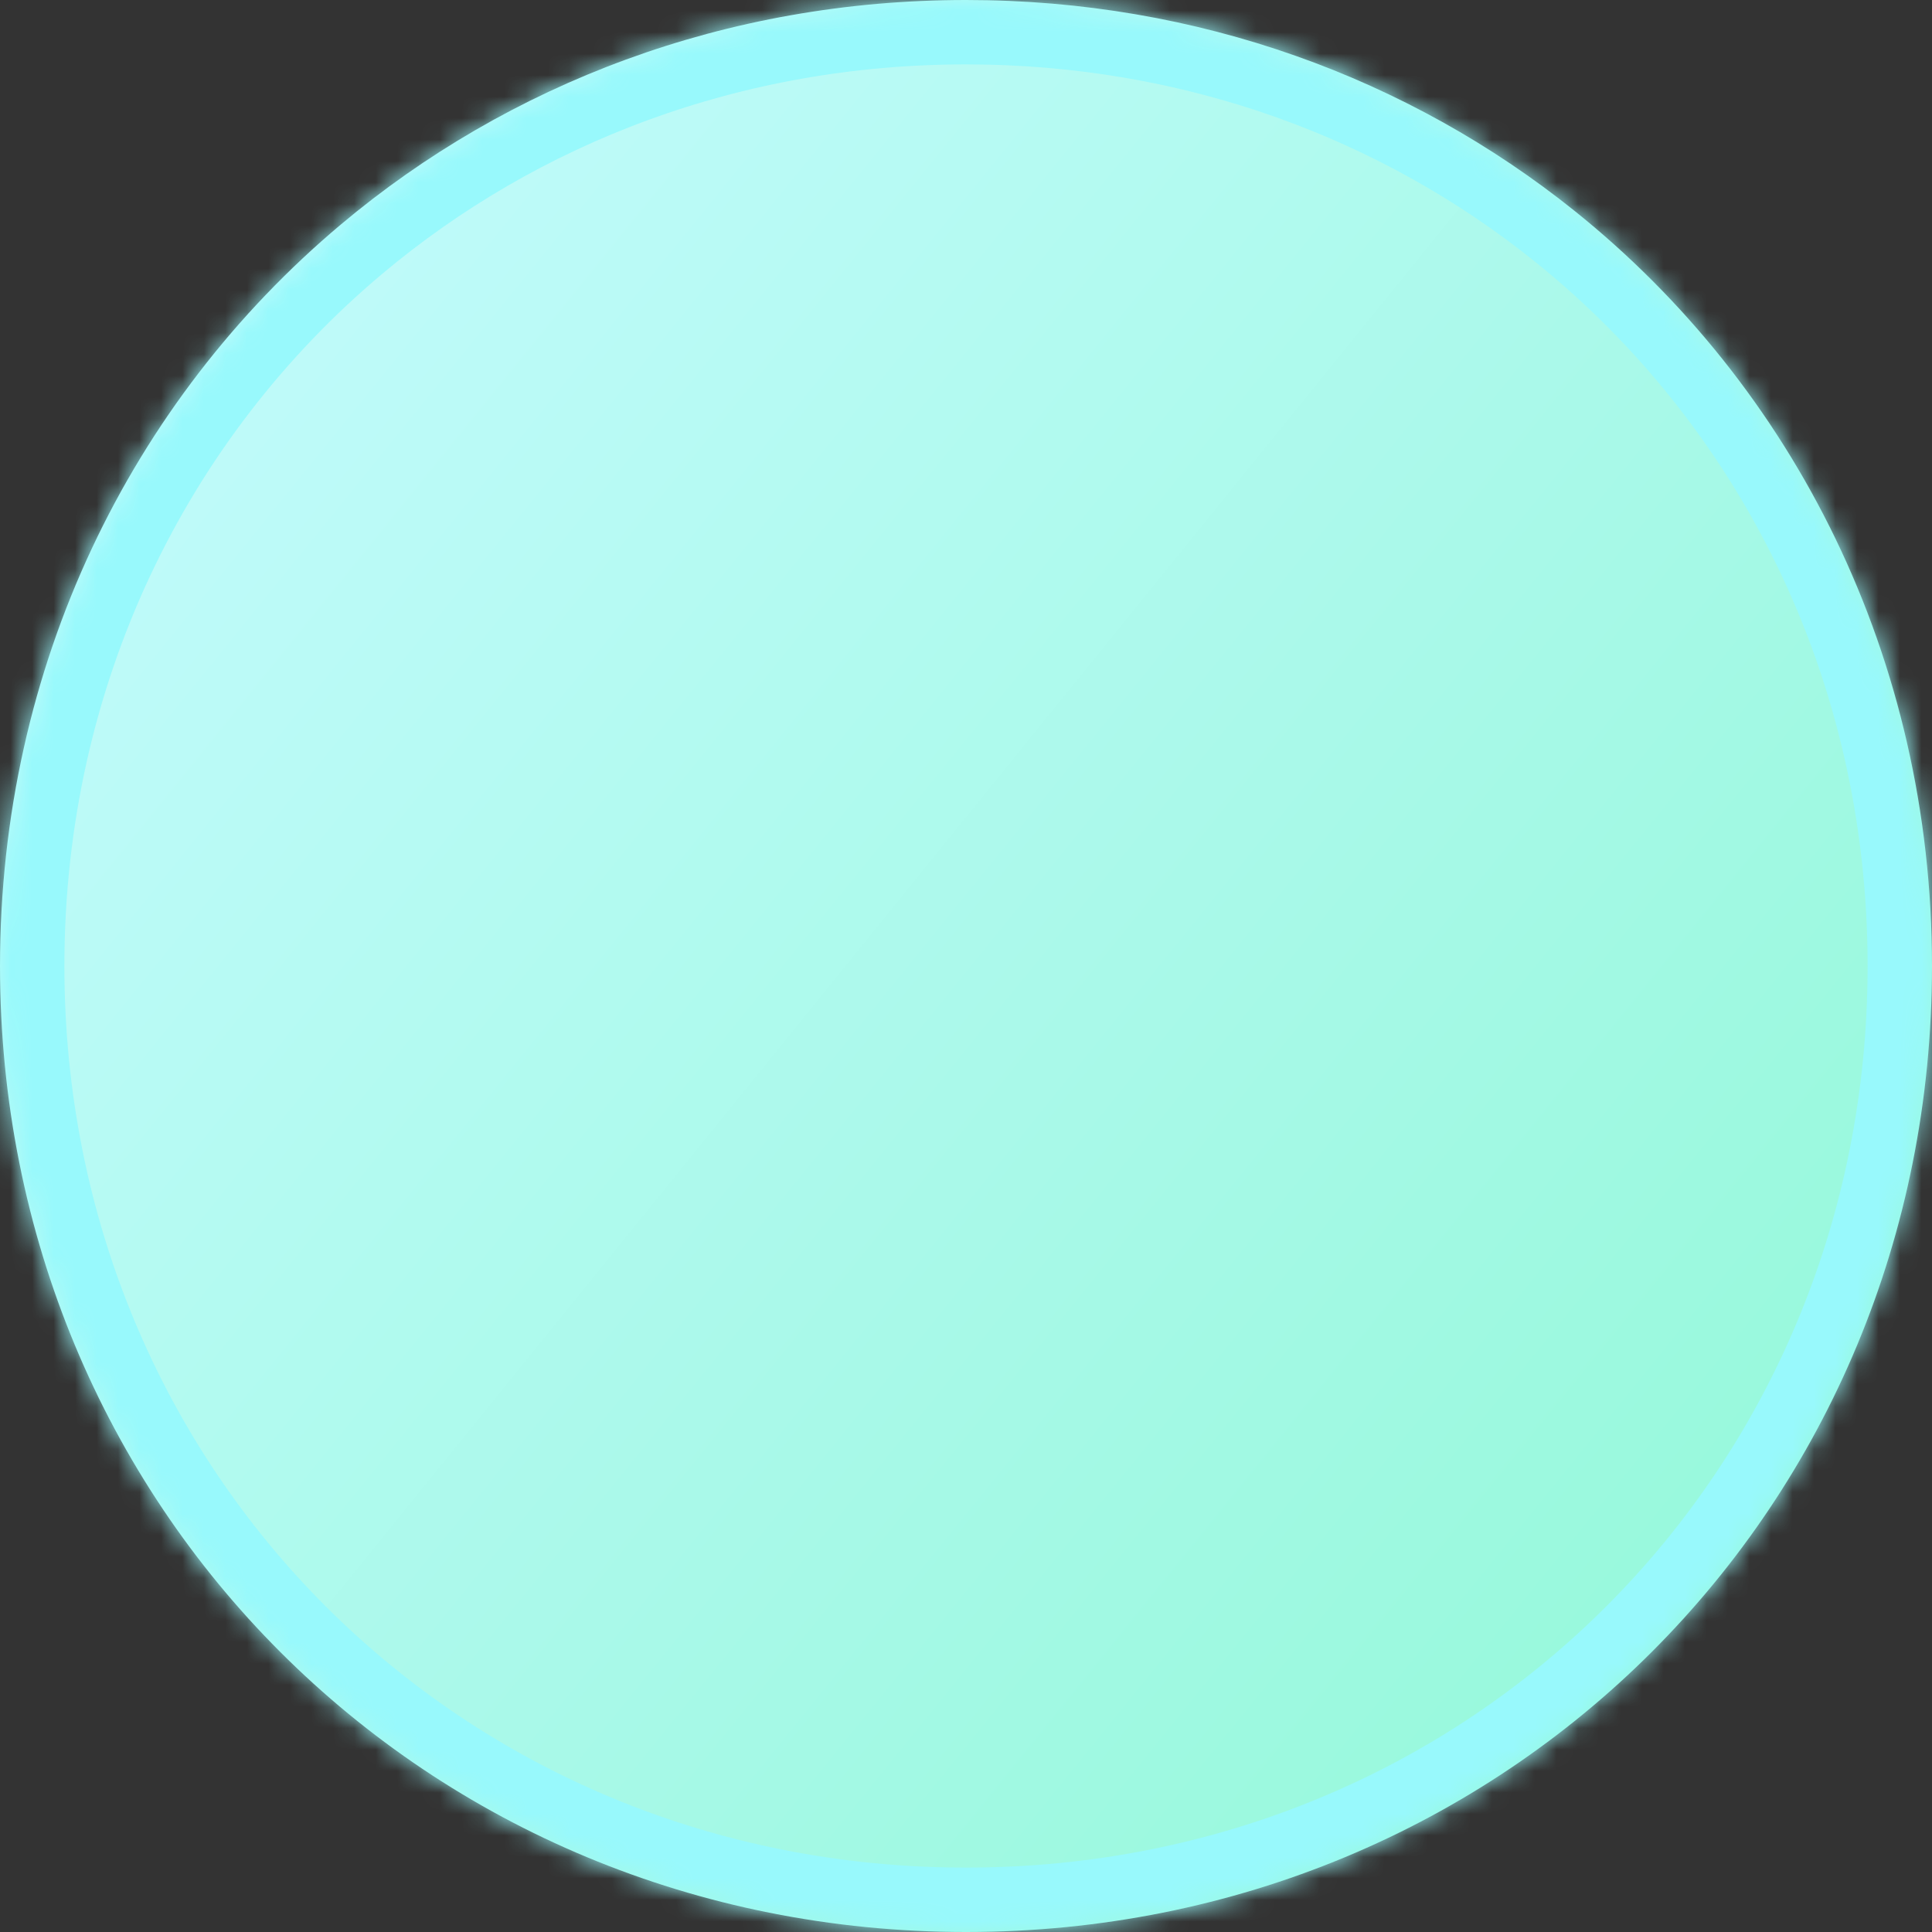 ﻿<?xml version="1.0" encoding="utf-8"?>
<svg version="1.1" width="90px" height="90px" xmlns:xlink="http://www.w3.org/1999/xlink" xmlns="http://www.w3.org/2000/svg">
  <rect width="100%" height="100%" fill="#333333" stroke="none"/>
  <defs>
    <linearGradient gradientUnits="userSpaceOnUse" x1="9.326" y1="4.543" x2="85.2" y2="66" id="LinearGradient5">
      <stop id="Stop6" stop-color="#c3fafd" offset="0" />
      <stop id="Stop7" stop-color="#98f9dc" offset="1" />
    </linearGradient>
    <mask fill="white" id="clip8">
      <path d="M 0 45  C 0 30.997  6.113 18.662  15.87 10.465  C 23.671 3.909  33.803 0  45 0  C 55.827 0  65.658 3.655  73.349 9.823  C 83.559 18.011  90 30.627  90 45  C 90 70.2  70.2 90  45 90  C 19.8 90  0 70.2  0 45  Z " fill-rule="evenodd" />
    </mask>
  </defs>
  <g transform="translate(-3 -2 )">
    <path d="M 0 45  C 0 30.997  6.113 18.662  15.87 10.465  C 23.671 3.909  33.803 0  45 0  C 55.827 0  65.658 3.655  73.349 9.823  C 83.559 18.011  90 30.627  90 45  C 90 70.2  70.2 90  45 90  C 19.8 90  0 70.2  0 45  Z " fill-rule="nonzero" fill="url(#LinearGradient5)" stroke="none" transform="matrix(1 0 0 1 3 2 )" />
    <path d="M 0 45  C 0 30.997  6.113 18.662  15.87 10.465  C 23.671 3.909  33.803 0  45 0  C 55.827 0  65.658 3.655  73.349 9.823  C 83.559 18.011  90 30.627  90 45  C 90 70.2  70.2 90  45 90  C 19.8 90  0 70.2  0 45  Z " stroke-width="6" stroke="#98f9fc" fill="none" transform="matrix(1 0 0 1 3 2 )" mask="url(#clip8)" />
  </g>
</svg>